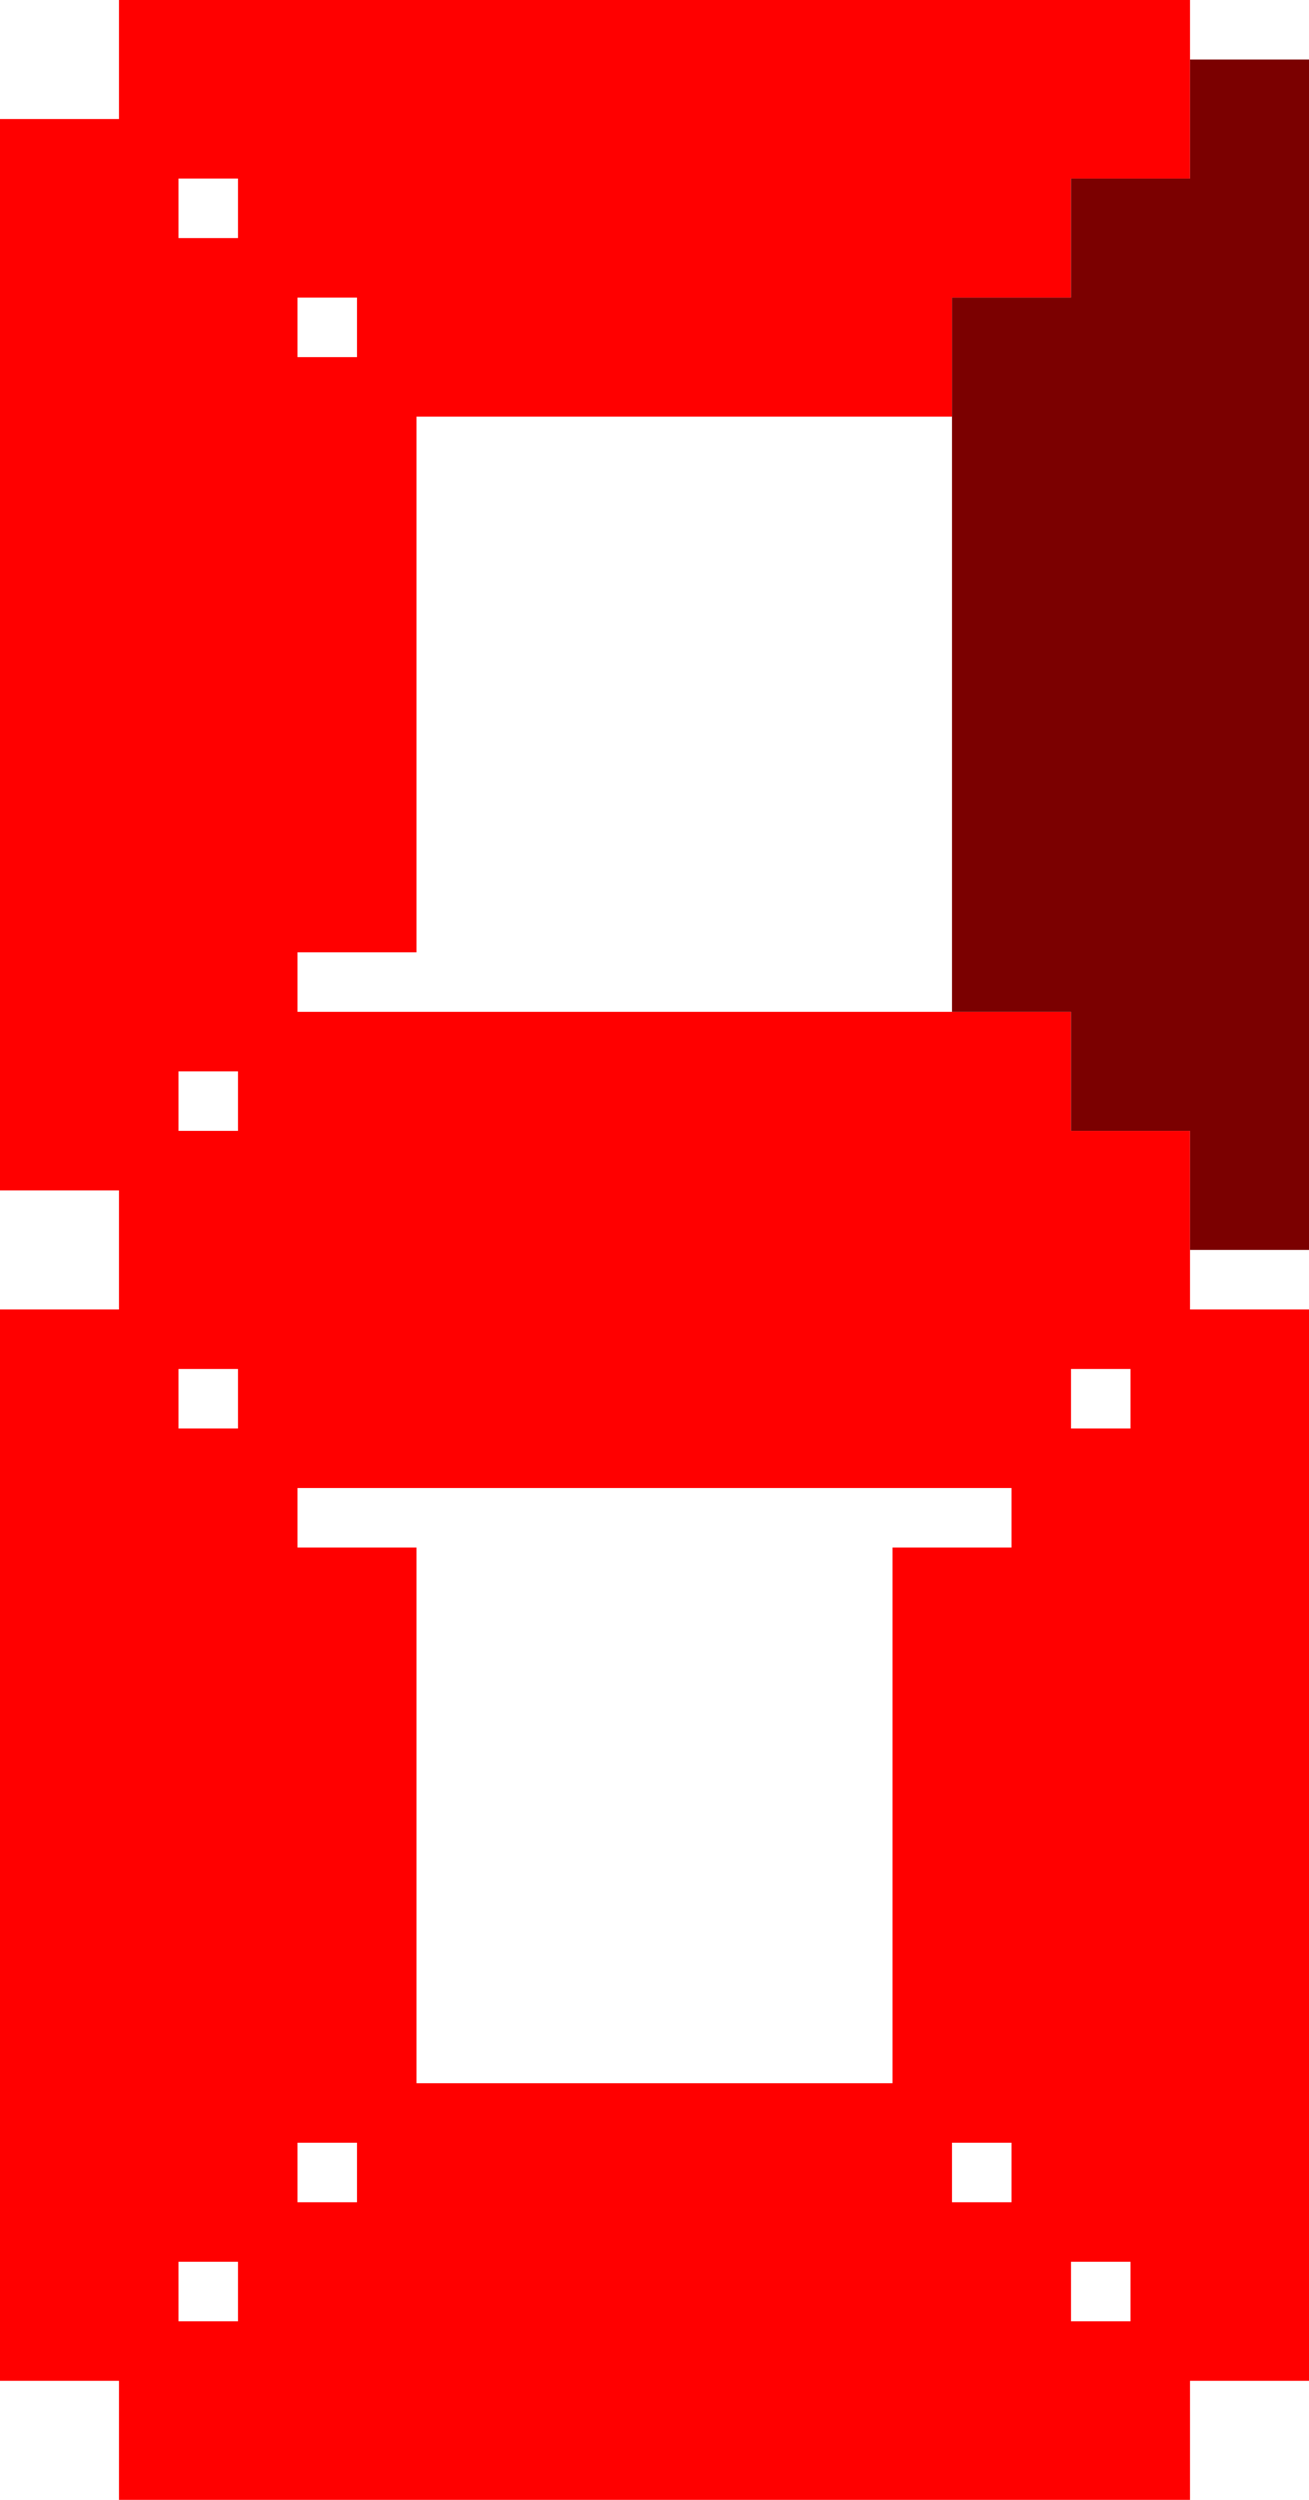 <svg xmlns="http://www.w3.org/2000/svg" stroke-width="2" stroke="red" width="88" height="168" viewBox="0 0 11 21">
    <path d="M0.5,1v9 M1.5,2v7 M2.5,3v5" />
    <path d="M0.5,11v9 M1.5,12v7 M2.5,13v5" />
    <path d="M8.5,13v5 M9.5,12v7 M10.5,11v9" />
    <path d="M1,0.5h9 M2,1.5h7 M3,2.5h5" />
    <path d="M2,9.5h7 M1,10.5h9 M2,11.5h7" />
    <path d="M3,18.5h5 M2,19.5h7 M1,20.5h9" />
    <path d="M8,3.5h1 M8,5.5h1 M8,7.5h1 M9,2.5h1 M9,4.5h1 M9,6.5h1 M9,8.5h1 M10,1.5h1 M10,3.5h1 M10,5.5h1 M10,7.5h1 M10,9.5h1" stroke="#7b0000" />
</svg>